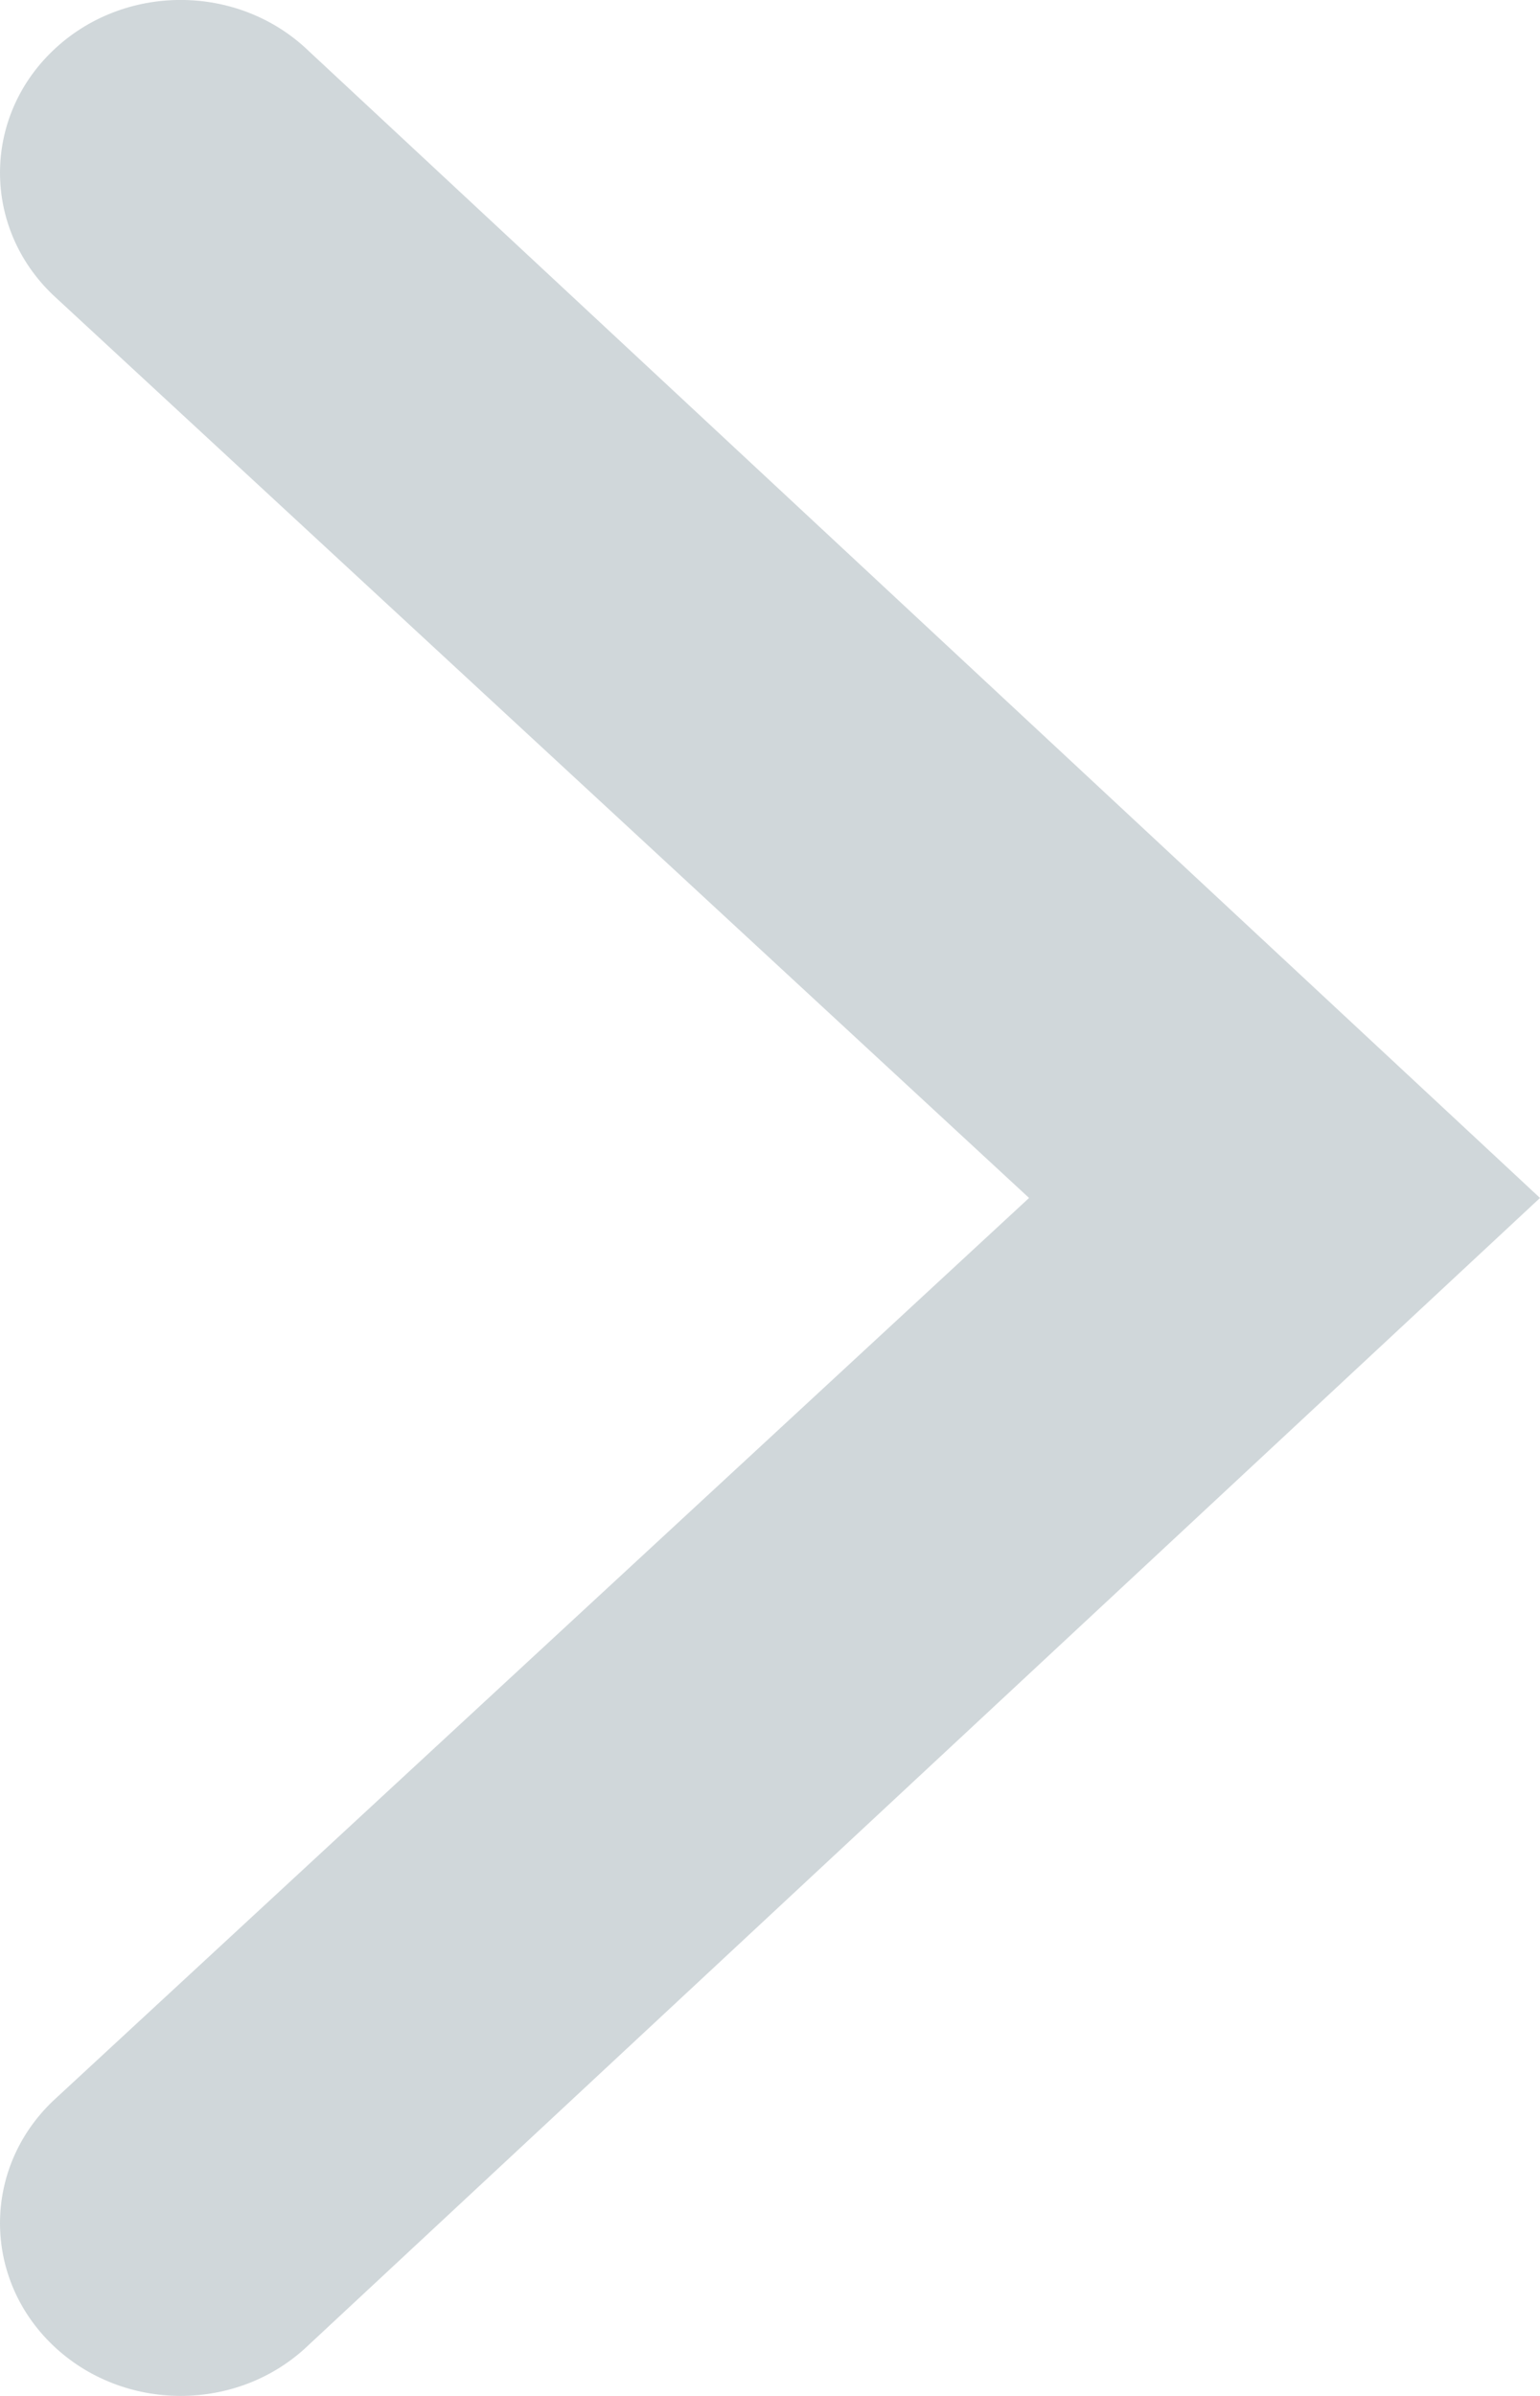 <svg width="9" height="14" viewBox="0 0 9 14" fill="none" xmlns="http://www.w3.org/2000/svg">
<path fill-rule="evenodd" clip-rule="evenodd" d="M6.014 7L0.309 1.723C-0.103 1.329 -0.103 0.69 0.309 0.296C0.721 -0.099 1.39 -0.099 1.802 0.296L9 7L1.802 13.704C1.39 14.099 0.721 14.098 0.309 13.704C-0.103 13.31 -0.103 12.671 0.309 12.277L6.014 7Z" fill="#D0D7DA"/>
</svg>

